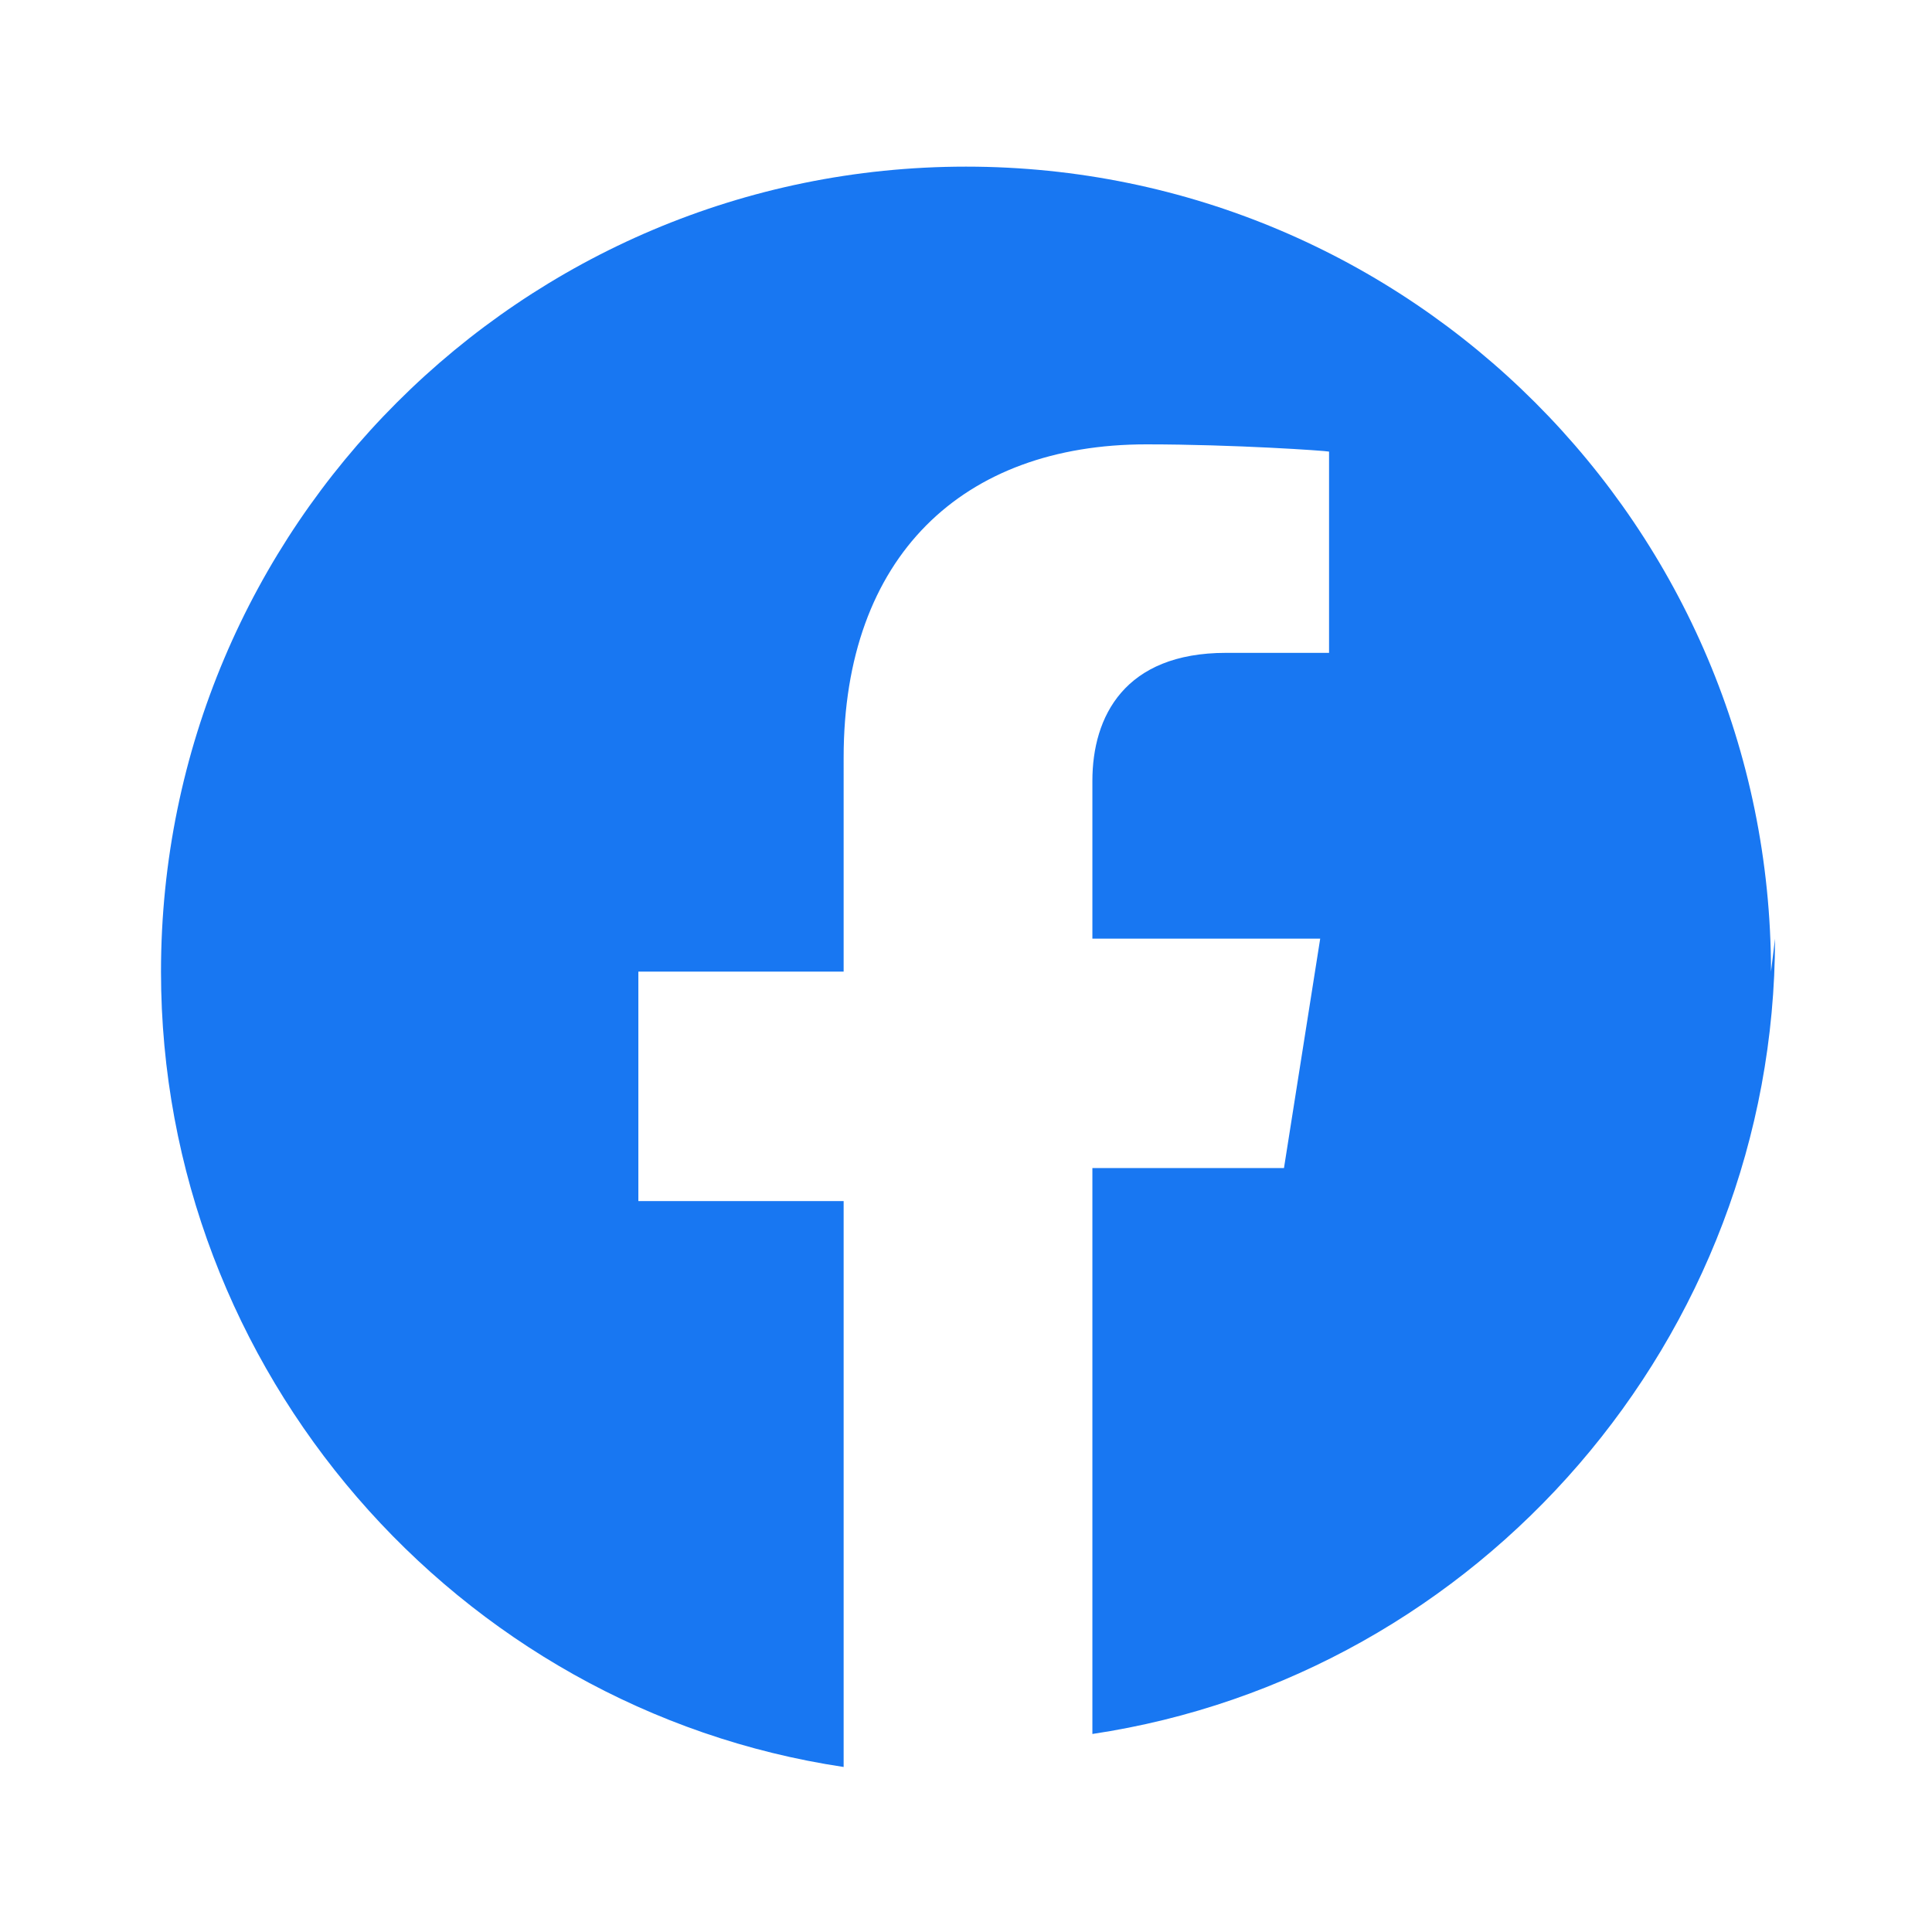 <svg xmlns="http://www.w3.org/2000/svg" viewBox="0 0 24 24" fill="none" stroke="currentColor" stroke-width="0" stroke-linecap="round" stroke-linejoin="round" class="feather feather-facebook">
    <path d="M22 12.07c0-5.52-4.48-10-10-10S2 6.55 2 12.07c0 4.96 3.67 9.16 8.48 9.88v-7.03h-2.55v-2.85h2.55V9.41c0-2.5 1.48-3.89 3.76-3.89 1.09 0 2.24.08 2.27.09v2.5h-1.28c-1.26 0-1.66.79-1.66 1.59v1.96h2.83l-.45 2.85h-2.38v7.03c4.81-.72 8.48-4.92 8.48-9.88z" fill="#1877f2"/>
</svg>